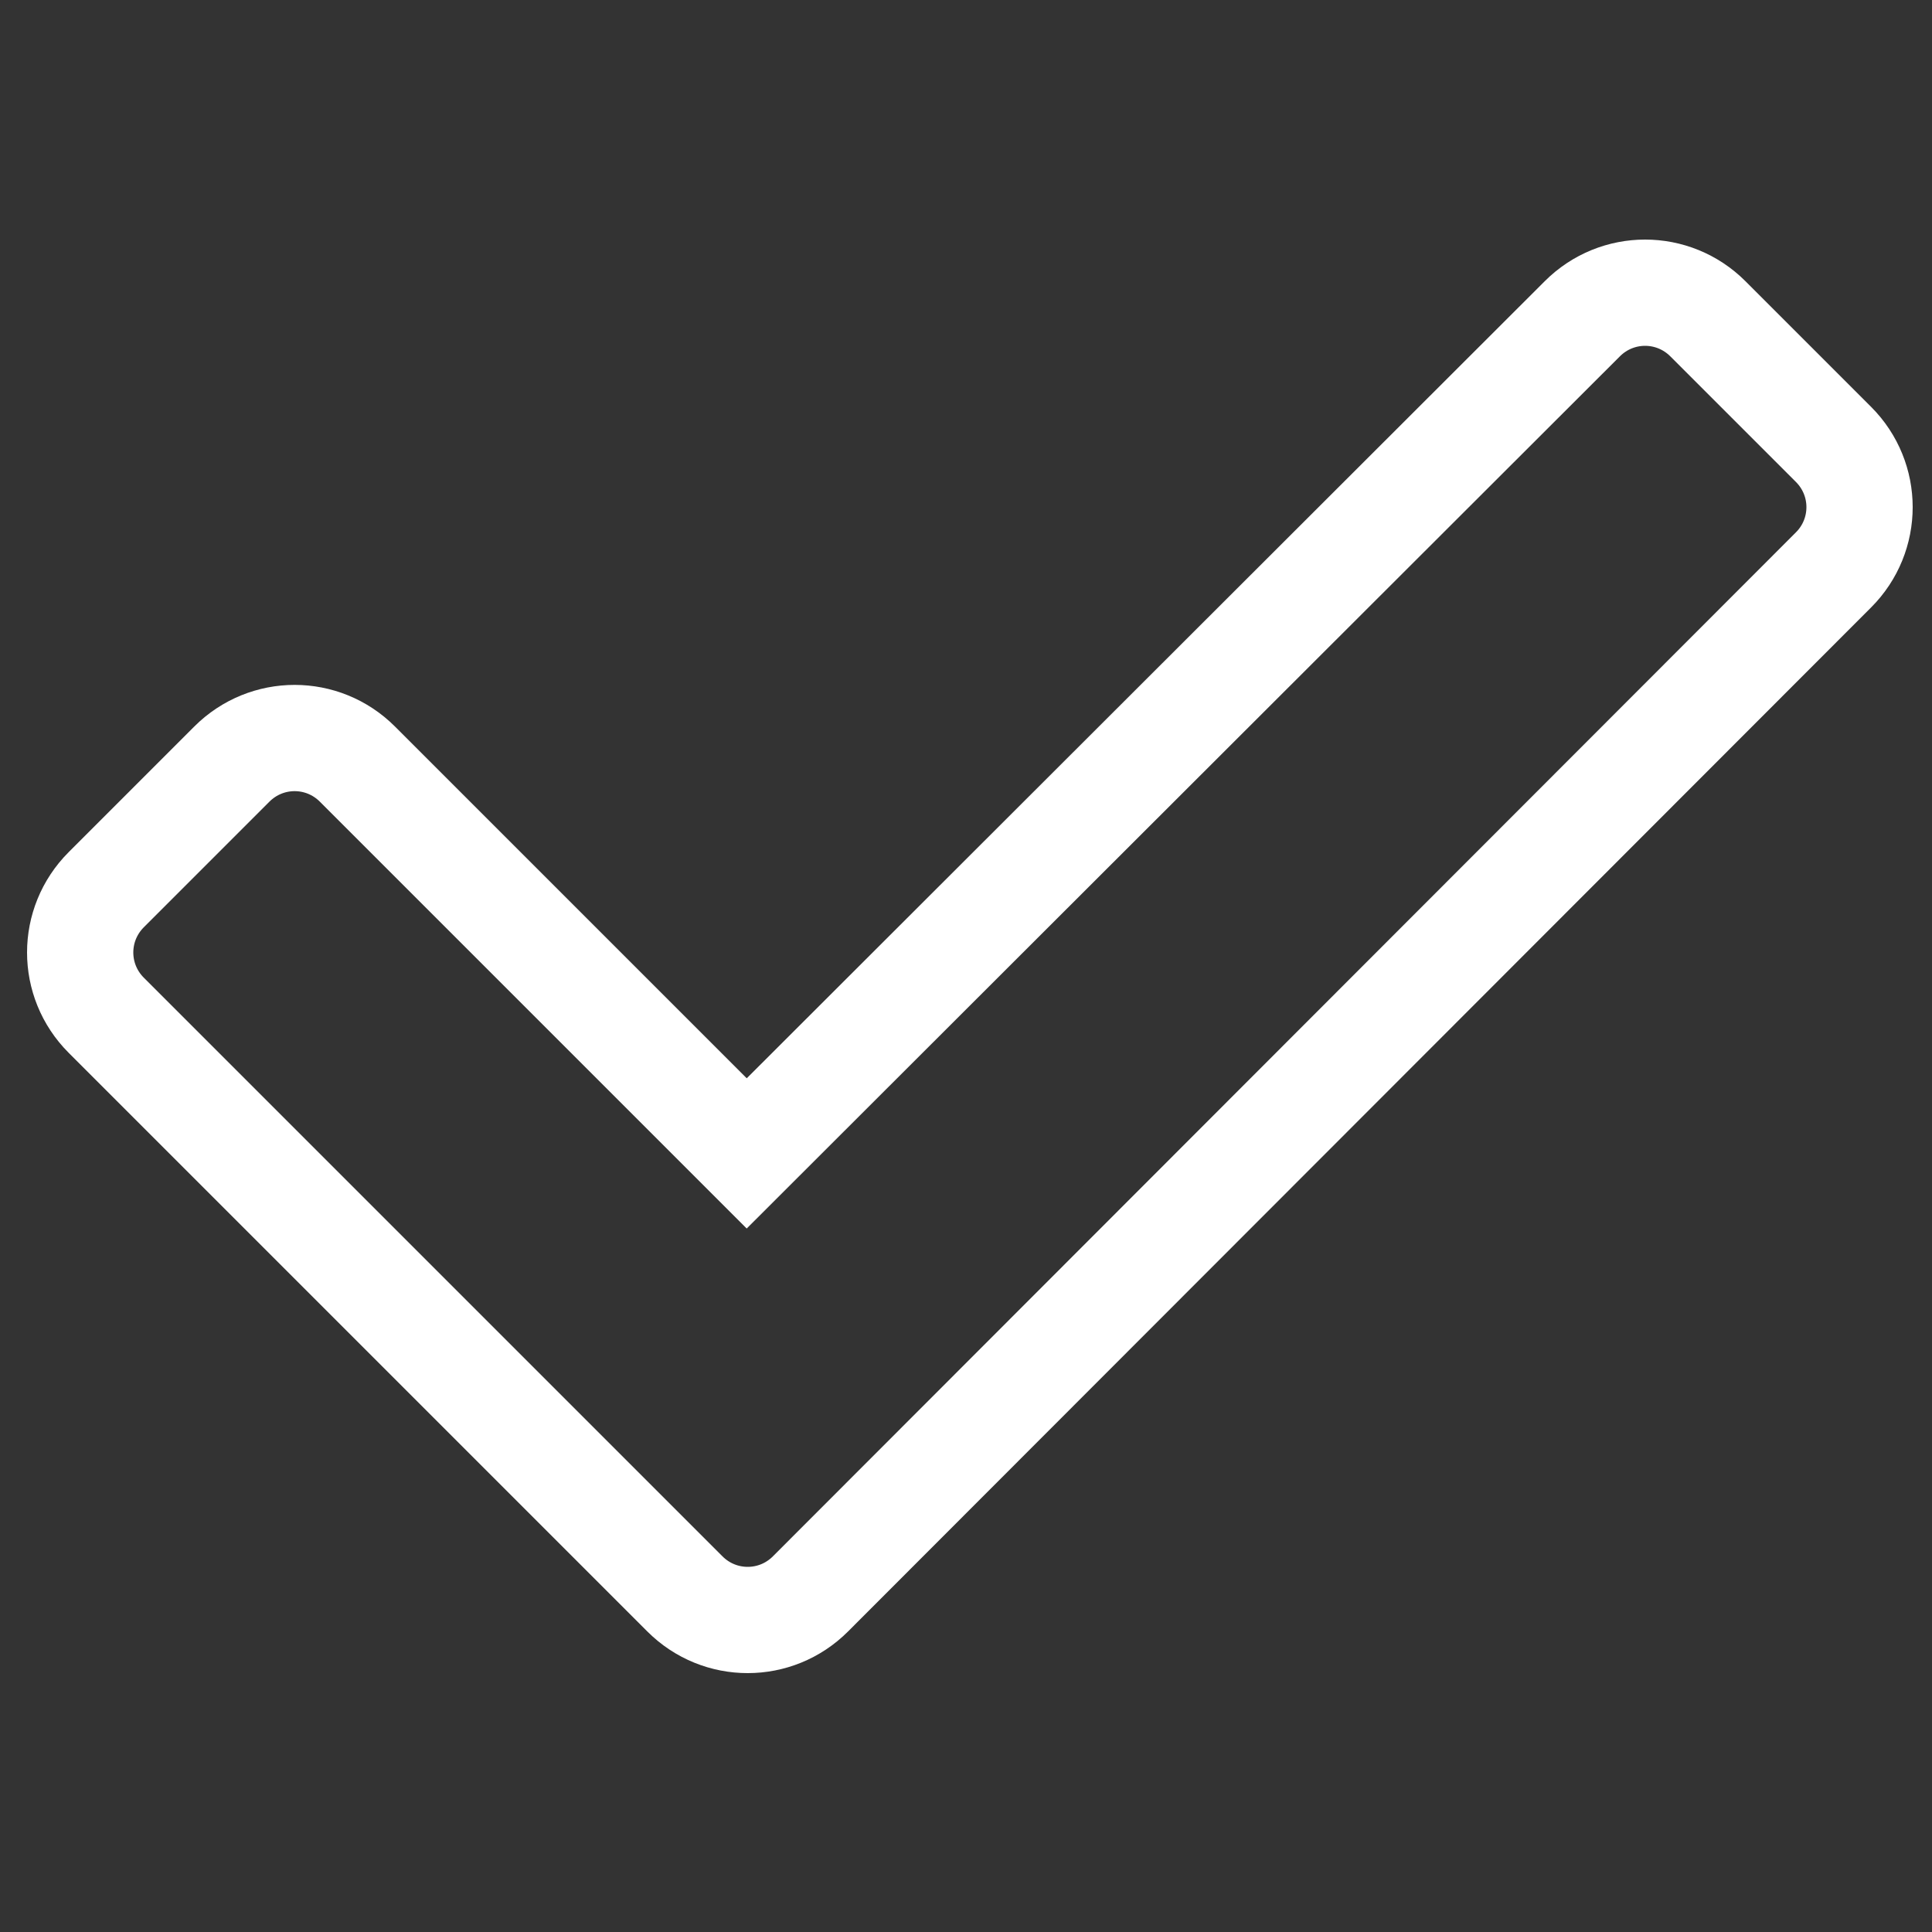 <?xml version="1.0" encoding="utf-8"?>
<!-- Generator: Adobe Illustrator 25.2.1, SVG Export Plug-In . SVG Version: 6.00 Build 0)  -->
<svg version="1.1" id="Capa_1" xmlns="http://www.w3.org/2000/svg" xmlns:xlink="http://www.w3.org/1999/xlink" x="0px" y="0px"
	 viewBox="0 0 200 200" style="enable-background:new 0 0 200 200;" xml:space="preserve">
<rect x="0" y="0" width="200" height="200" fill="#333333" stroke="none"/>
<style type="text/css">
	.st0{fill:none;stroke:#ffffff;stroke-miterlimit:10;}
	.st1{fill:none;stroke:#ffffff;stroke-width:11;stroke-miterlimit:10;}
</style>
<path class="st0" d="M20.6,114.3"/>
<path class="st1" d="M70.9,165L11,105.1c-3.6-3.6-3.6-9.4,0-13l13-13c3.6-3.6,9.4-3.6,13,0l40.3,40.3L163.8,33c3.6-3.6,9.4-3.6,13,0
	l13,13c3.6,3.6,3.6,9.4,0,13L83.9,165C80.3,168.6,74.5,168.6,70.9,165L70.9,165z"/>
</svg>
